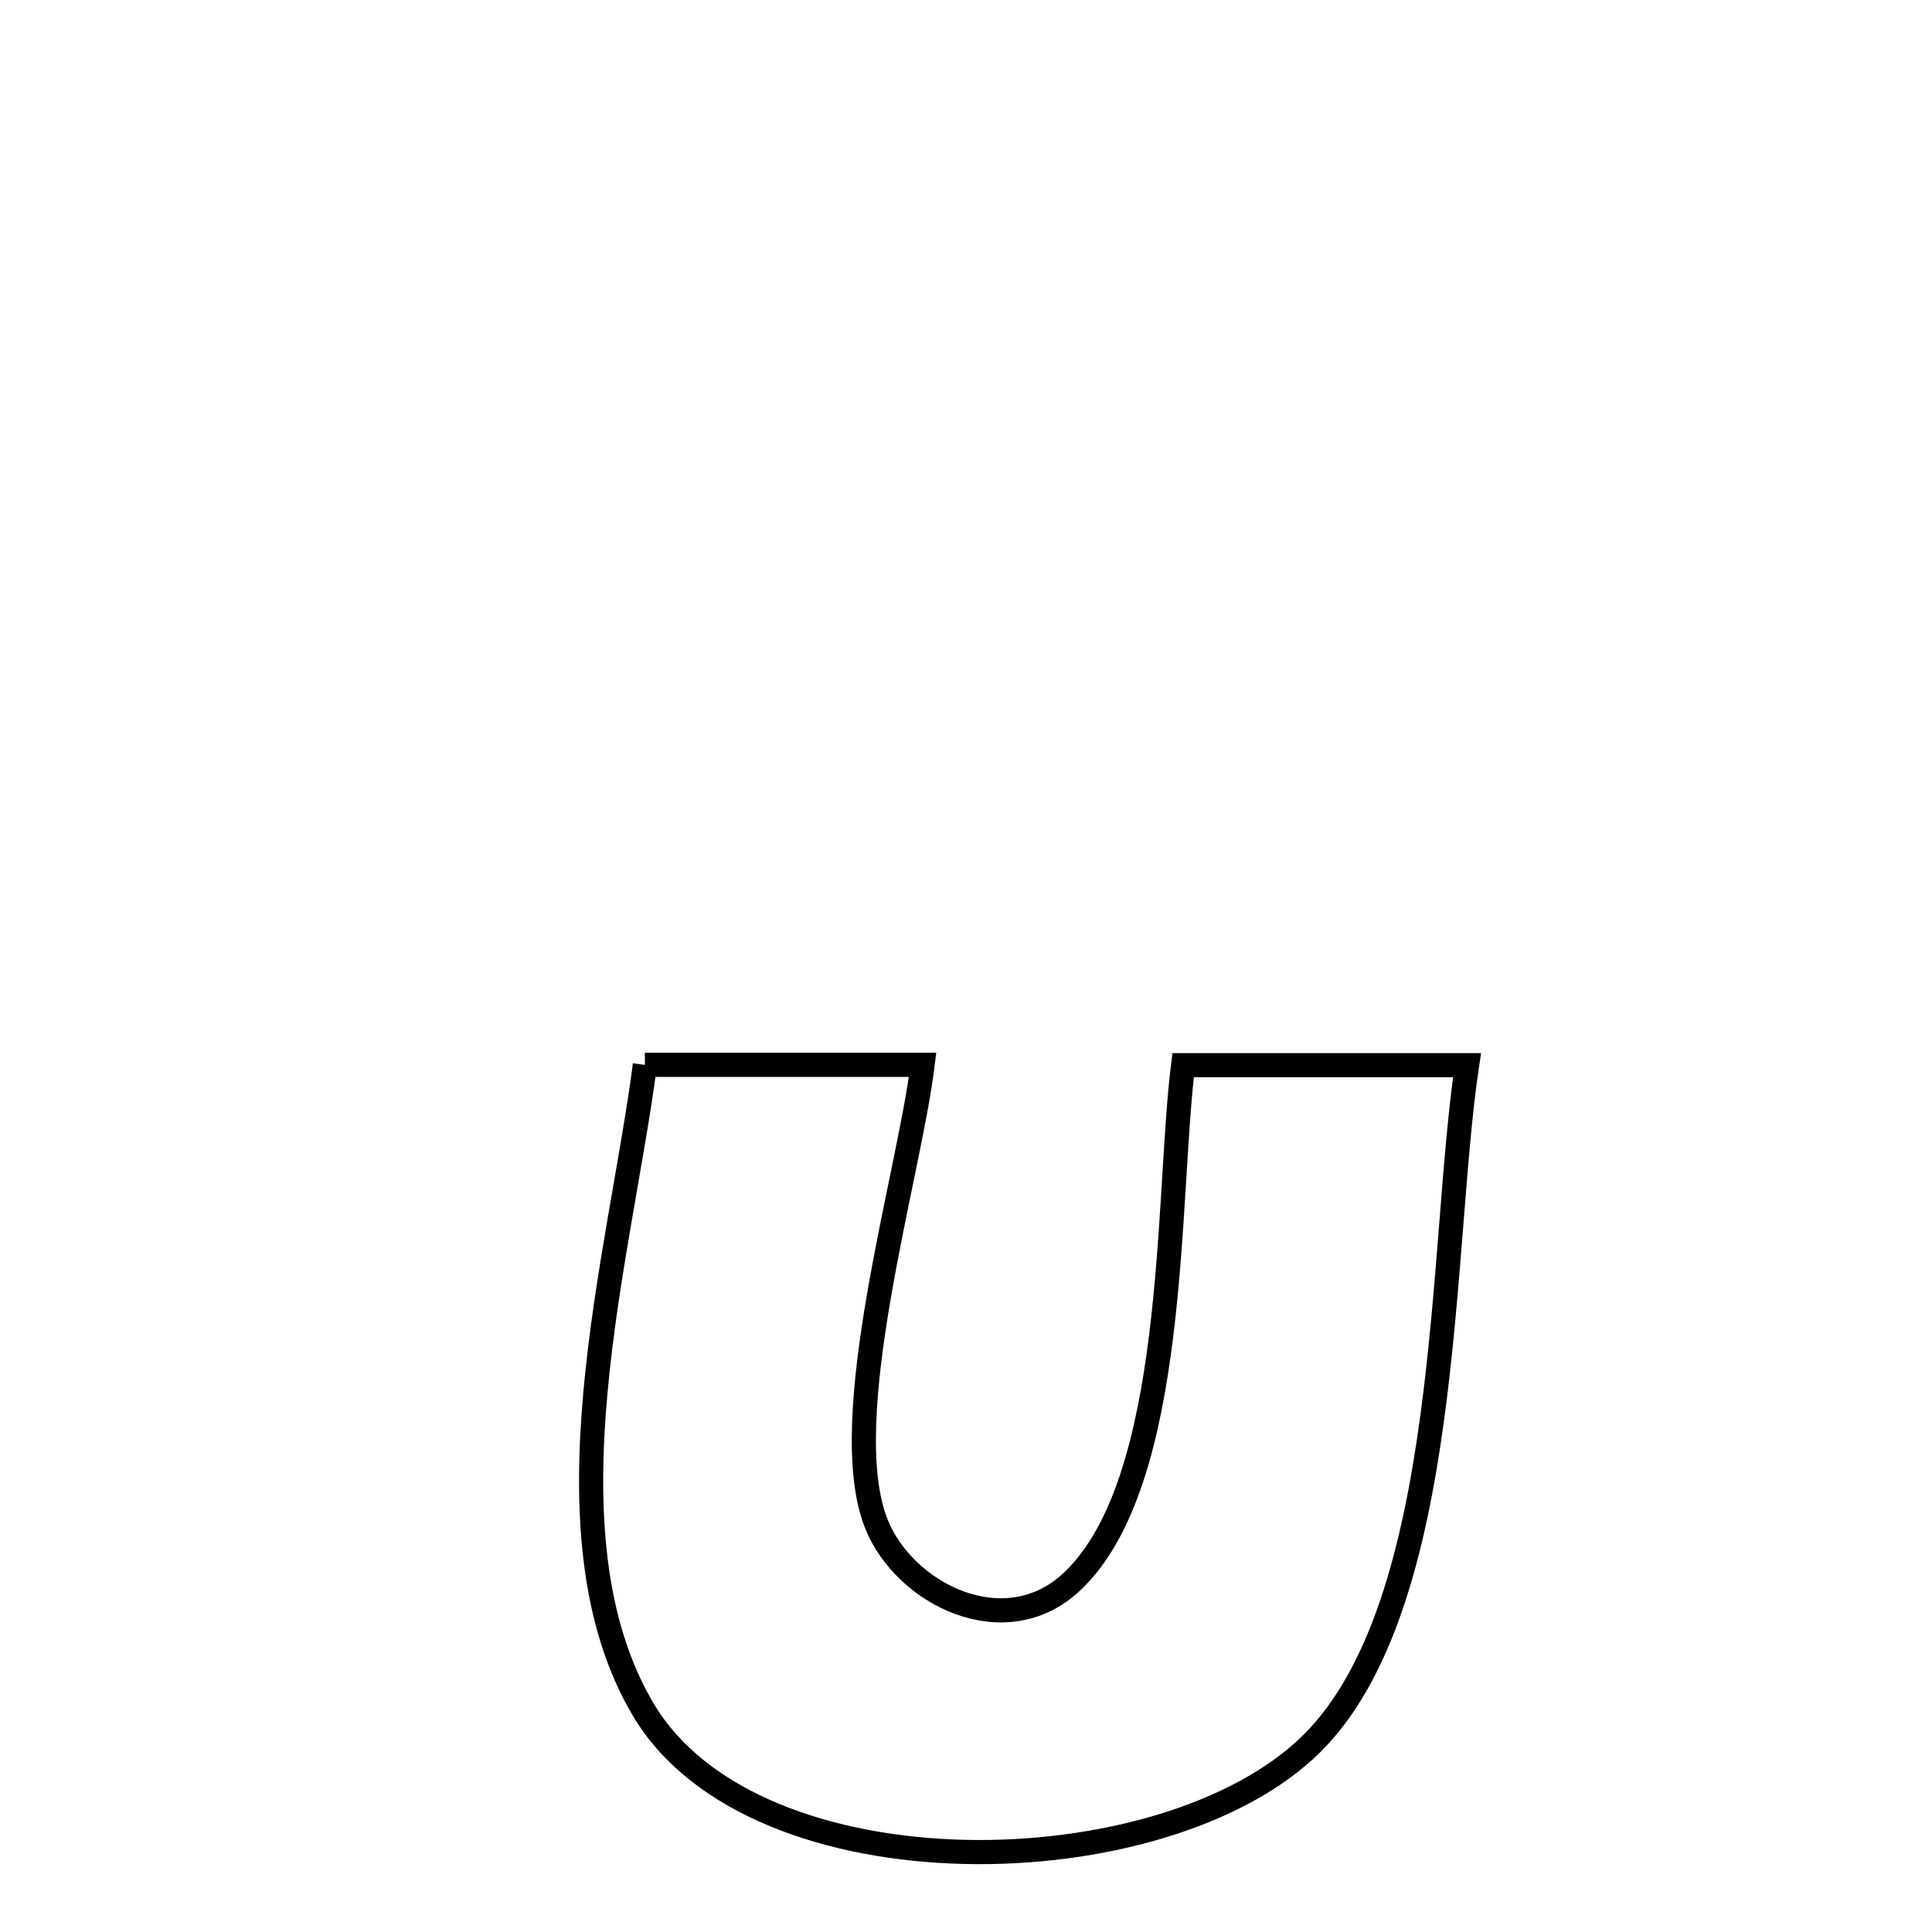 <svg xmlns="http://www.w3.org/2000/svg" viewBox="0.0 0.0 24.0 24.0" height="200px" width="200px"><path fill="none" stroke="black" stroke-width=".3" stroke-opacity="1.0"  filling="0" d="M8.011 13.228 L8.011 13.228 C9.161 13.228 10.311 13.228 11.461 13.228 L11.461 13.228 C11.294 14.6 10.369 17.634 10.887 18.931 C11.235 19.802 12.484 20.432 13.317 19.647 C14.638 18.403 14.489 14.888 14.697 13.232 L14.697 13.232 C15.873 13.232 17.049 13.232 18.224 13.232 L18.224 13.232 C18.053 14.372 18.007 16.047 17.786 17.652 C17.565 19.258 17.169 20.795 16.294 21.661 C15.382 22.563 13.654 23.044 11.981 23.005 C10.307 22.966 8.687 22.409 7.991 21.238 C7.339 20.138 7.267 18.726 7.397 17.293 C7.527 15.86 7.858 14.407 8.011 13.228 L8.011 13.228"></path></svg>
